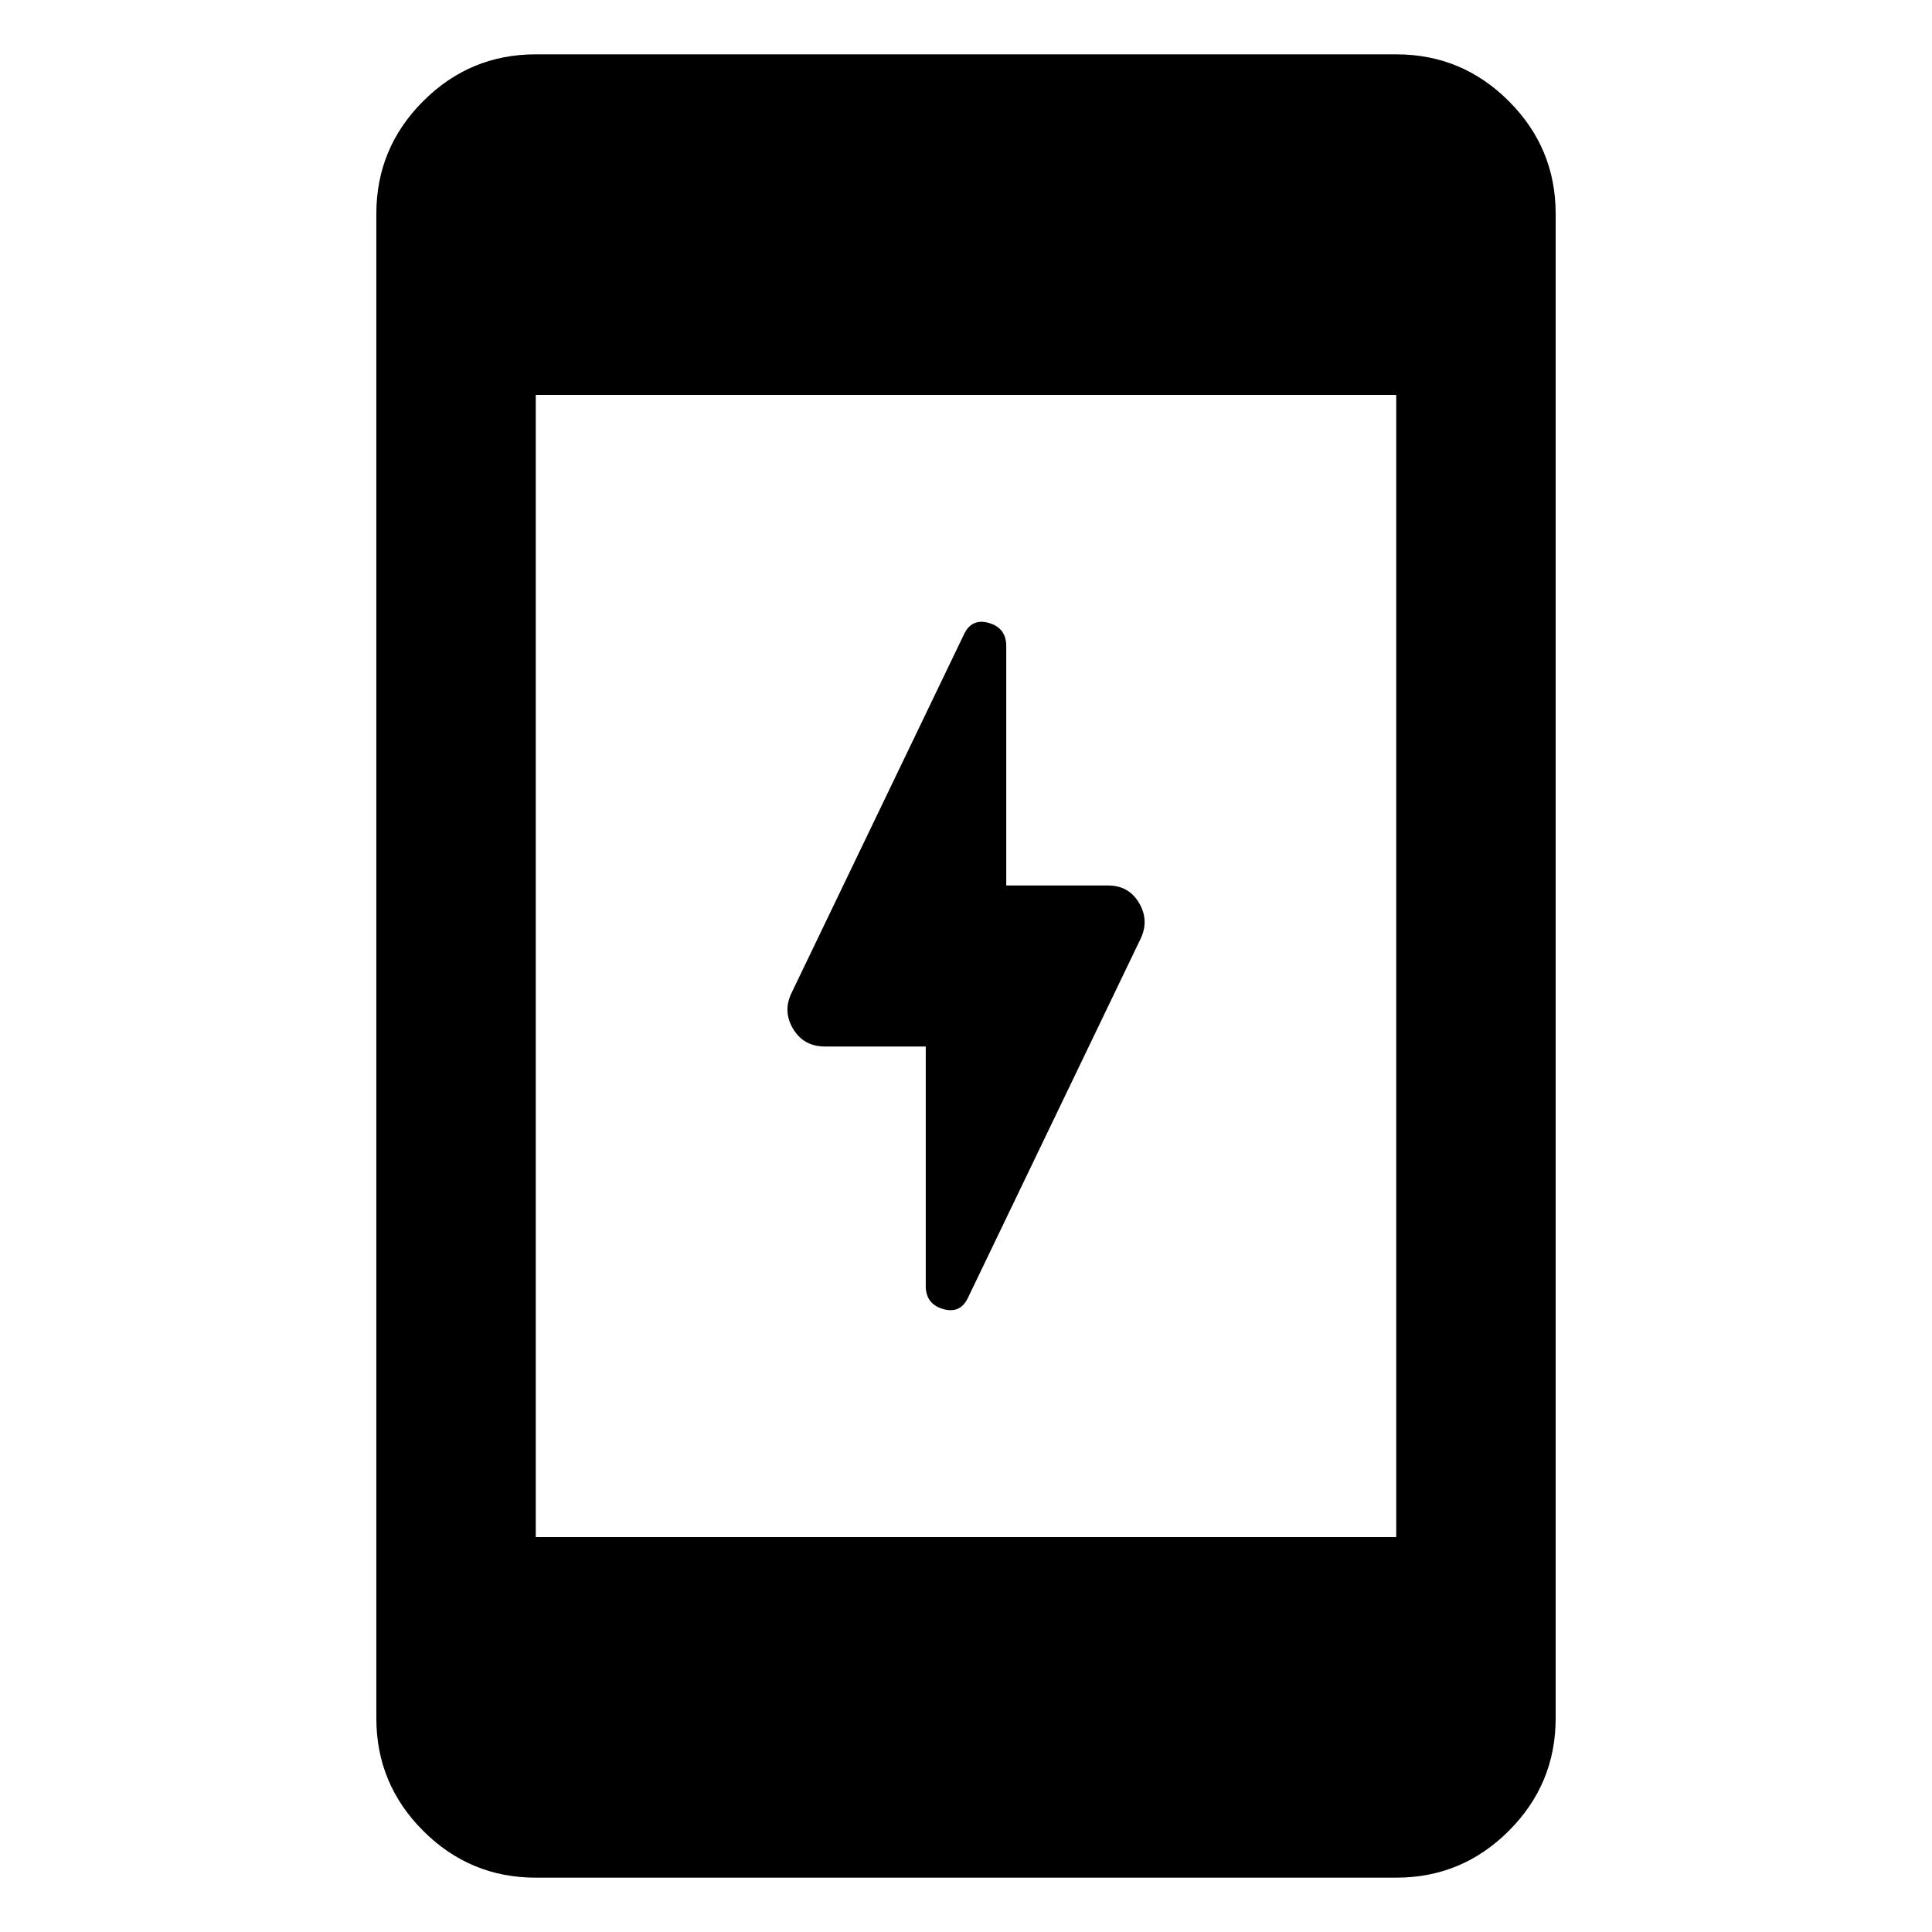 <svg xmlns="http://www.w3.org/2000/svg" width="48" height="48" viewBox="0 96 960 960"><path d="M460 734.982V616h-50.087q-10.543 0-15.815-8.761t-.707-18.022l85.379-177.542q3.803-8.632 12.517-6.156Q500 407.995 500 417.018V536h50.652q10.261 0 15.391 8.761 5.131 8.761.566 18.022L481.23 740.325q-3.803 8.632-12.517 6.156Q460 744.005 460 734.982ZM266.218 1029q-32.678 0-55.948-23.27-23.271-23.27-23.271-55.948V202.218q0-32.678 23.271-55.948 23.27-23.271 55.948-23.271h427.564q32.678 0 55.948 23.271 23.271 23.27 23.271 55.948v747.564q0 32.678-23.271 55.948-23.27 23.27-55.948 23.27H266.218Zm0-169.218h427.564V292.218H266.218v567.564Z"/></svg>